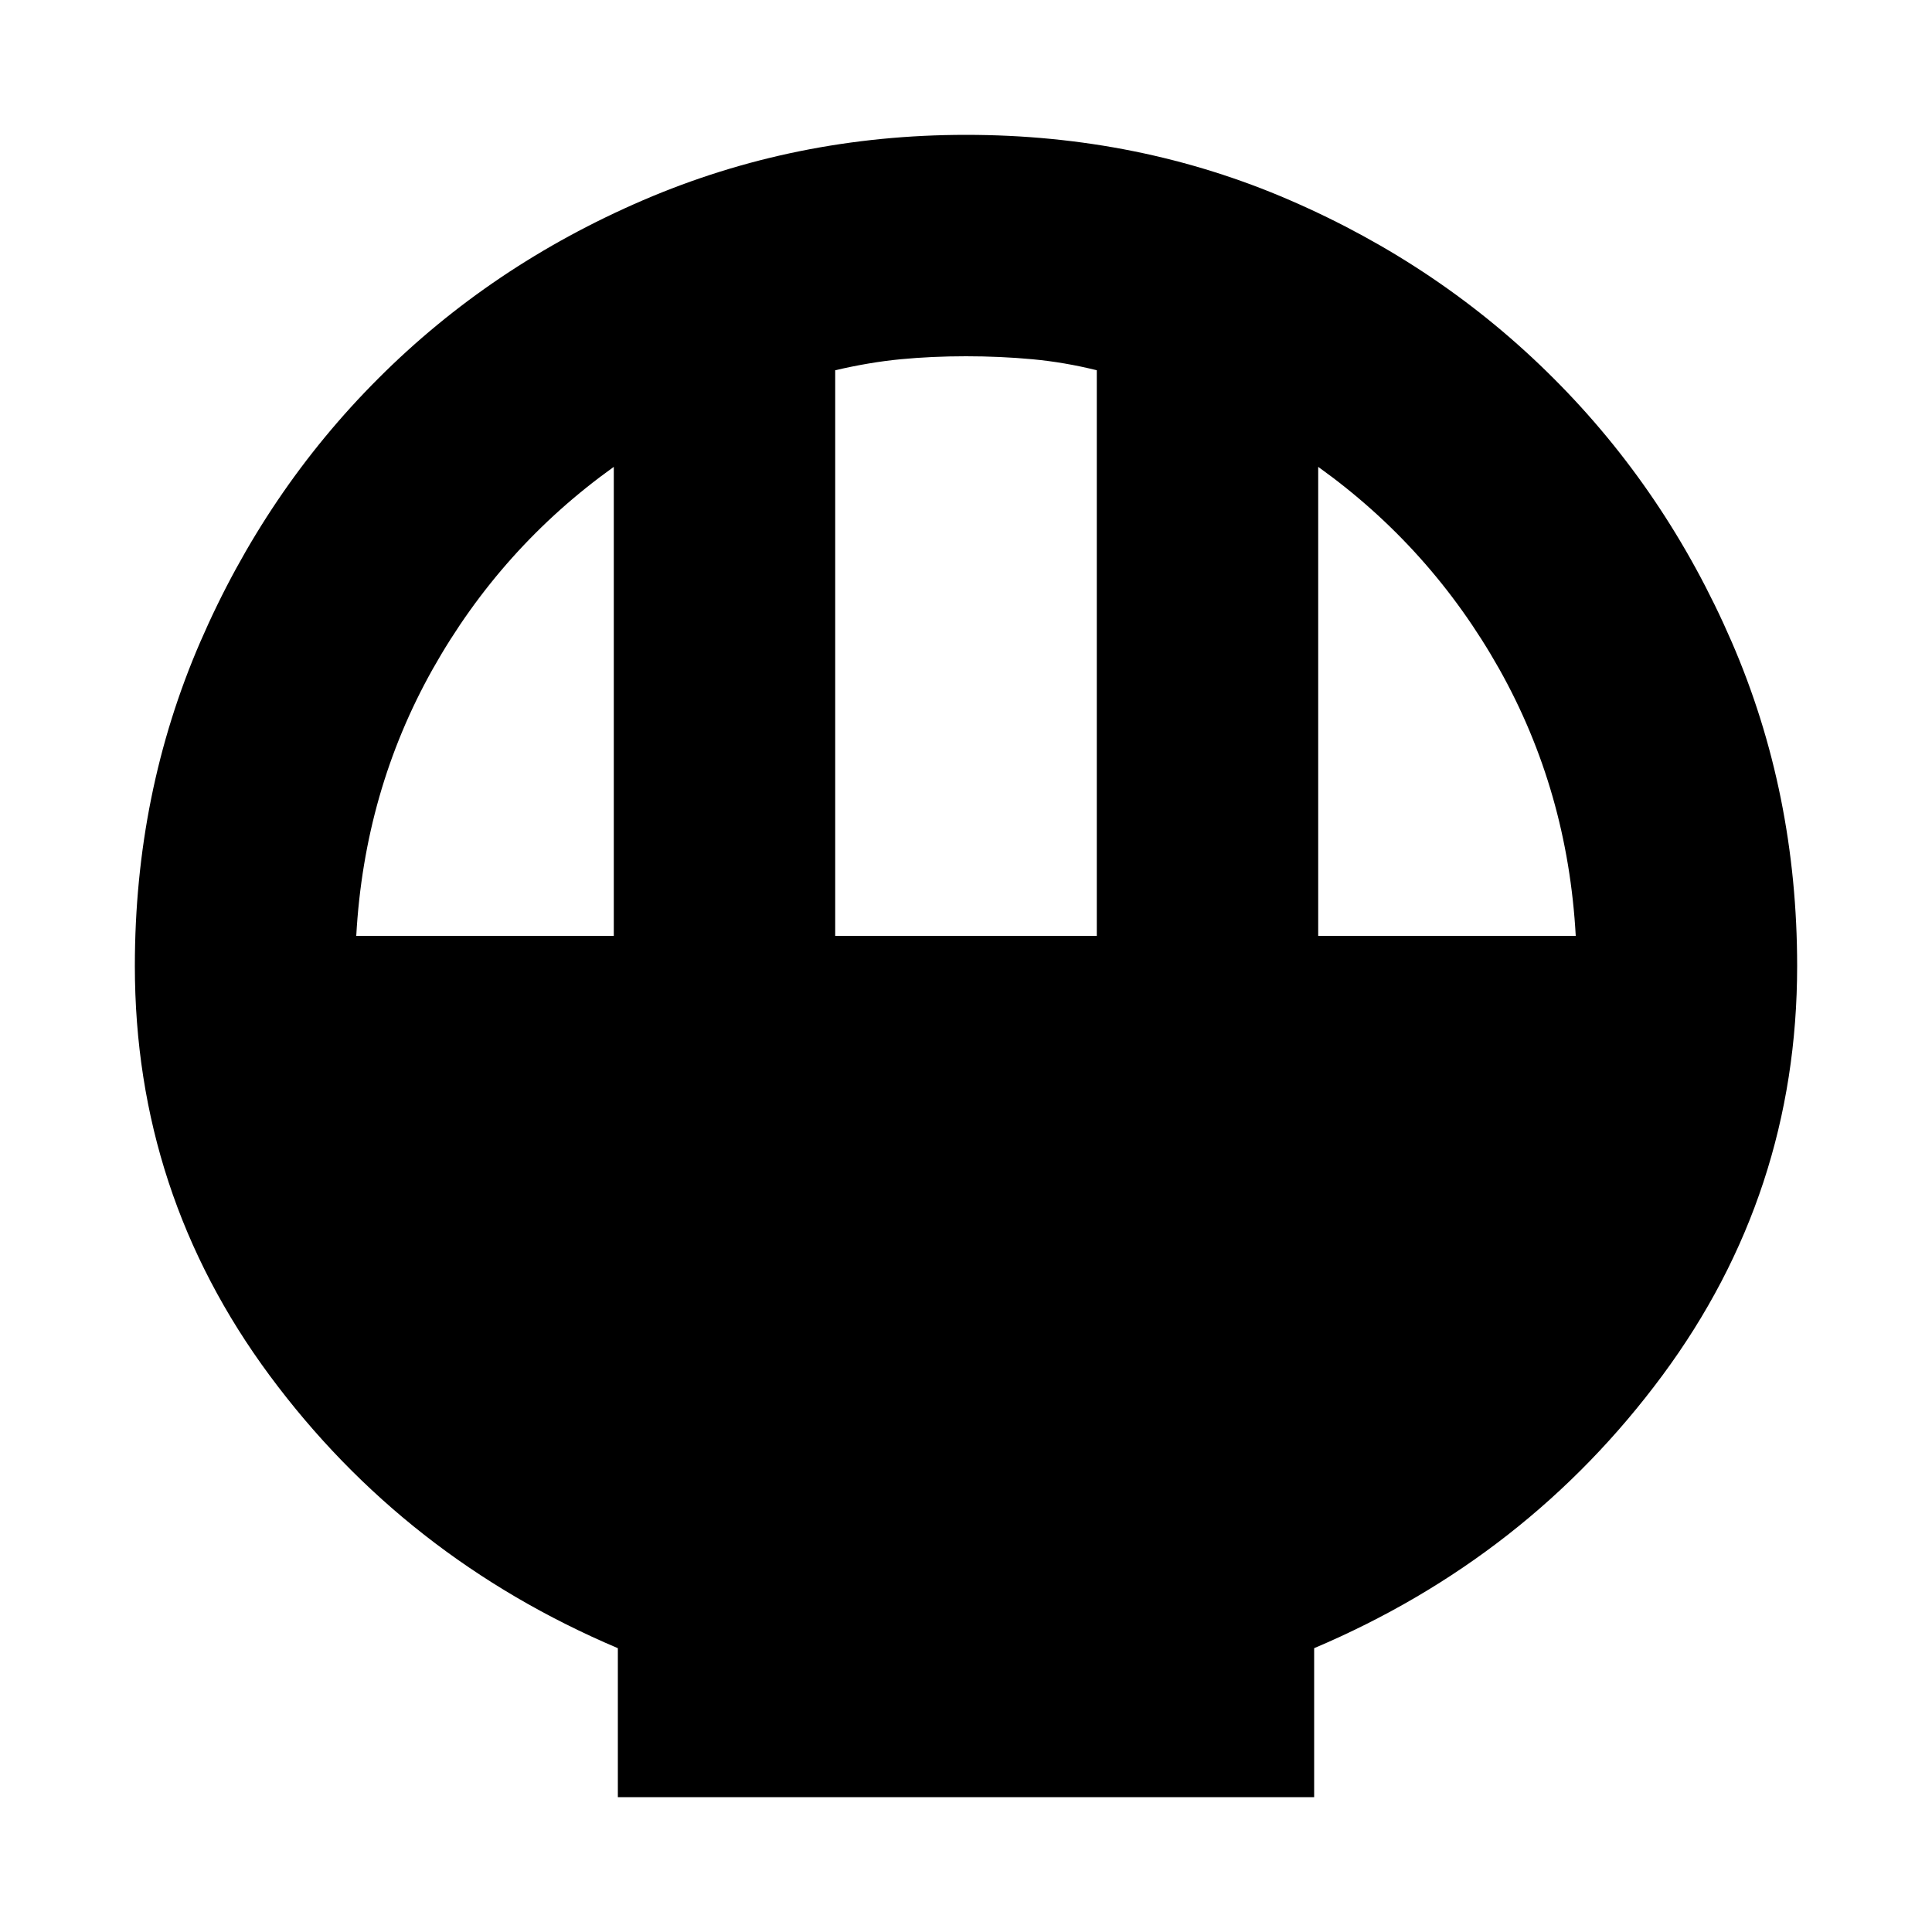 <svg xmlns="http://www.w3.org/2000/svg" height="20" width="20"><path d="M6.396 18.604v-1.542q-2.208-.937-3.604-2.822Q1.396 12.354 1.396 10q0-1.792.677-3.354.677-1.563 1.844-2.729Q5.083 2.75 6.656 2.073T10 1.396q1.792 0 3.354.677 1.563.677 2.729 1.844 1.167 1.166 1.844 2.729.677 1.562.677 3.354 0 2.354-1.396 4.24-1.396 1.885-3.604 2.822v1.542Zm2.25-8.916h2.708V3.833q-.333-.083-.666-.114-.334-.031-.688-.031-.354 0-.677.031-.323.031-.677.114Zm-4.958 0h2.666V4.833q-1.166.834-1.875 2.094-.708 1.261-.791 2.761Zm9.958 0h2.666q-.083-1.5-.791-2.761-.709-1.26-1.875-2.094Z"/></svg>